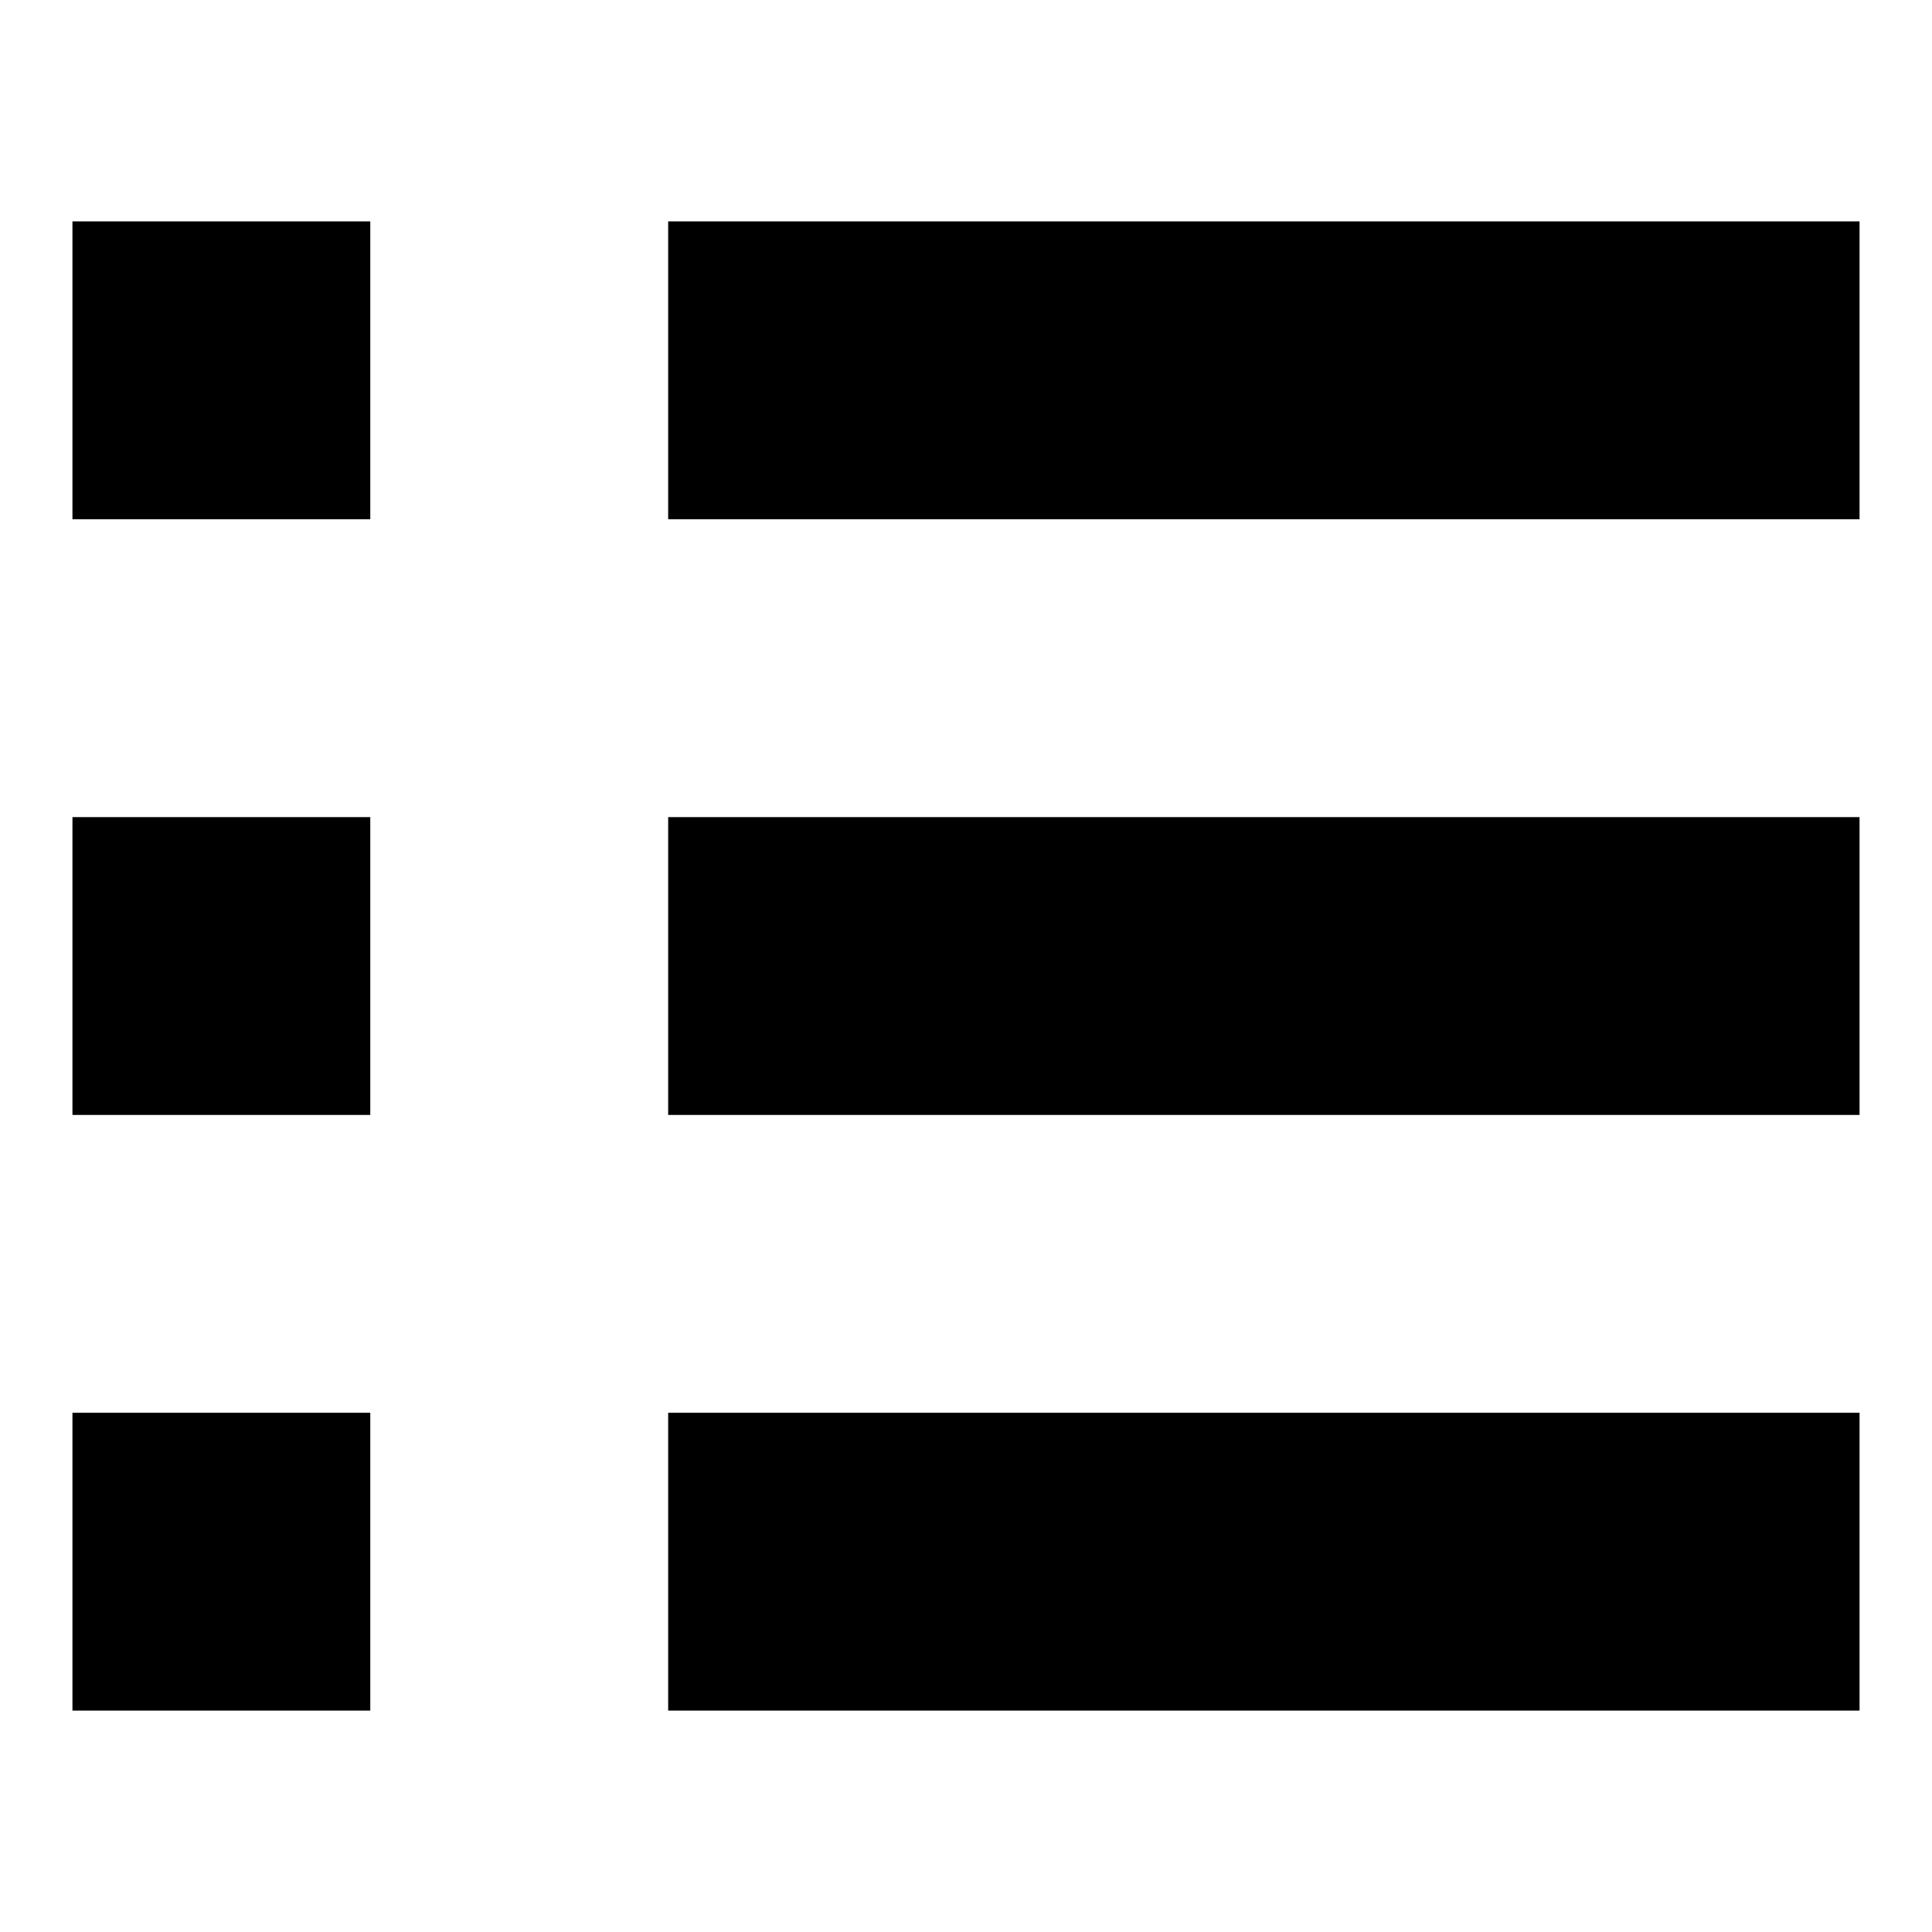 <?xml version="1.0" encoding="utf-8"?>
<!-- Generated by IcoMoon.io -->
<!DOCTYPE svg PUBLIC "-//W3C//DTD SVG 1.1//EN" "http://www.w3.org/Graphics/SVG/1.1/DTD/svg11.dtd">
<svg version="1.1" xmlns="http://www.w3.org/2000/svg" xmlns:xlink="http://www.w3.org/1999/xlink" width="32" height="32" viewBox="0 0 32 32">
<path d="M1.2 18.467h4.933v-4.933h-4.933v4.933zM1.2 8.6h4.933v-4.933h-4.933v4.933zM1.2 28.333h4.933v-4.933h-4.933v4.933zM11.067 18.467h19.733v-4.933h-19.733v4.933zM11.067 8.6h19.733v-4.933h-19.733v4.933zM11.067 28.333h19.733v-4.933h-19.733v4.933z"></path>
</svg>
